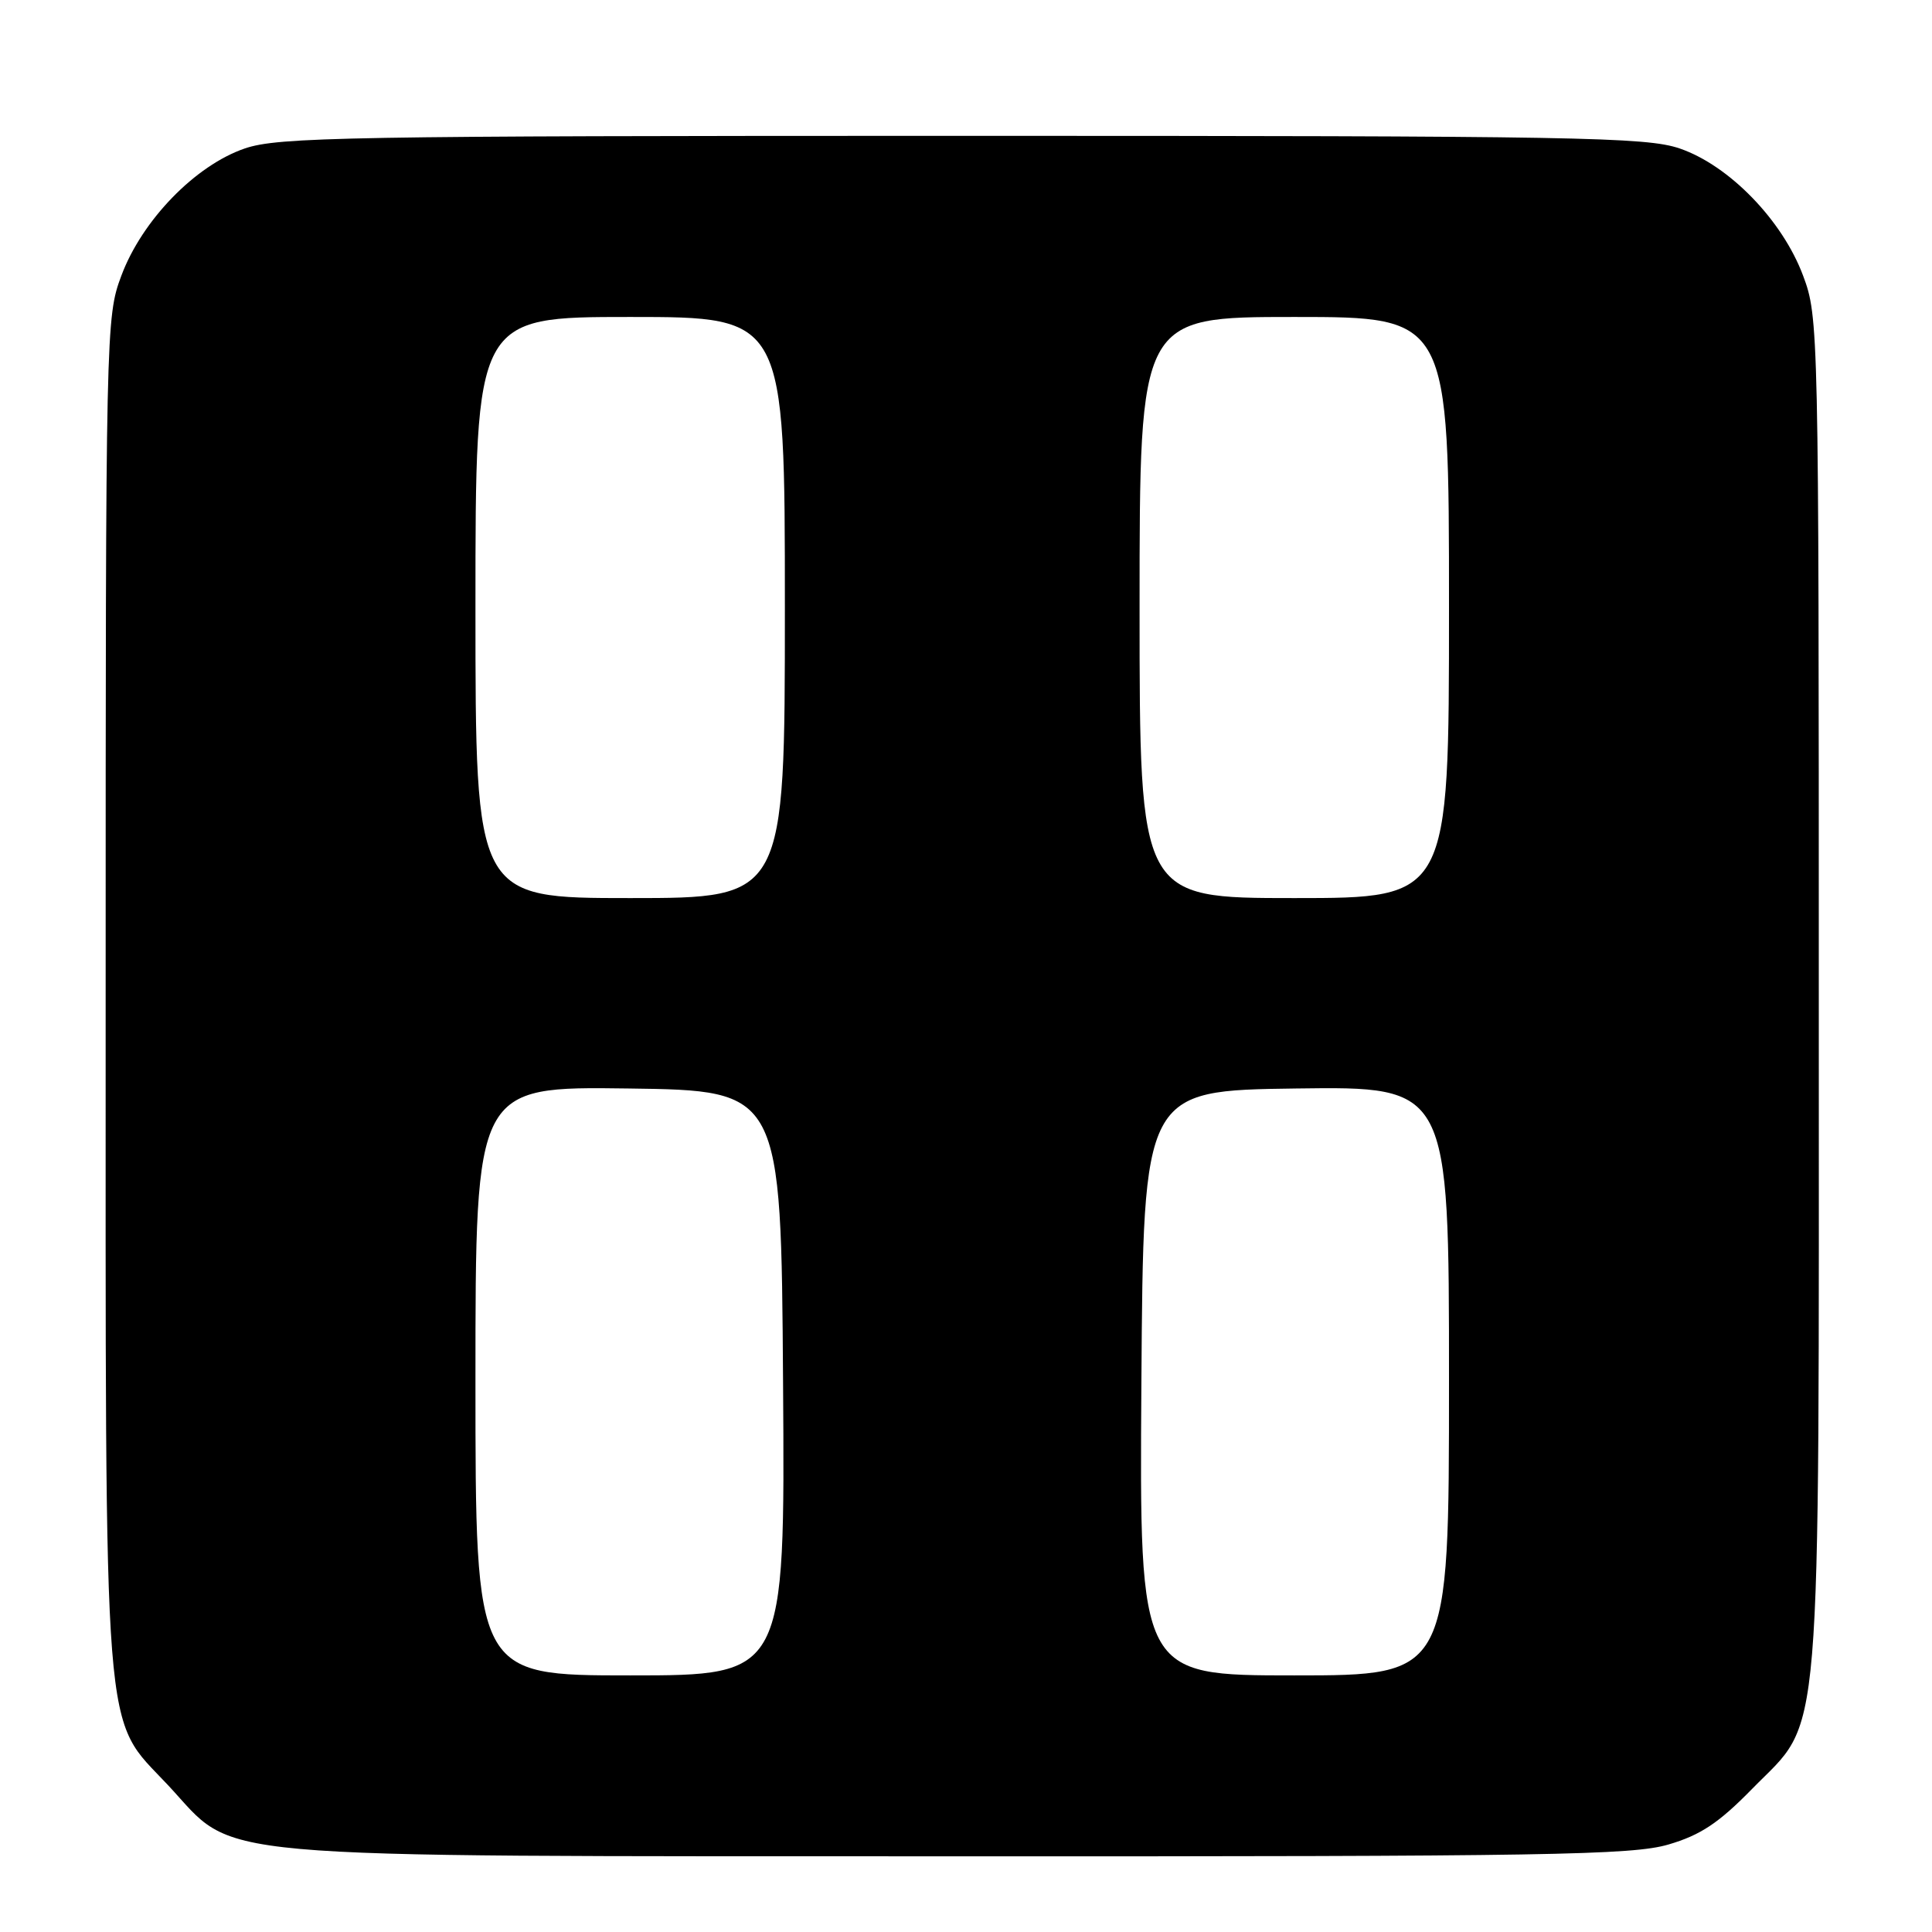 <?xml version="1.0" encoding="UTF-8" standalone="no"?>
<!DOCTYPE svg PUBLIC "-//W3C//DTD SVG 1.1//EN" "http://www.w3.org/Graphics/SVG/1.1/DTD/svg11.dtd" >
<svg xmlns="http://www.w3.org/2000/svg" xmlns:xlink="http://www.w3.org/1999/xlink" version="1.1" viewBox="0 0 256 256">
 <g >
 <path fill="currentColor"
d=" M 221.07 244.41 C 225.33 243.16 227.73 241.57 232.18 237.02 C 241.56 227.44 241.00 234.13 241.00 131.36 C 241.00 43.43 240.97 41.99 238.92 36.53 C 236.18 29.18 229.11 21.91 222.56 19.67 C 218.11 18.16 209.16 18.00 127.50 18.00 C 45.84 18.00 36.89 18.16 32.44 19.67 C 25.89 21.91 18.82 29.18 16.08 36.53 C 14.03 41.99 14.00 43.43 14.00 131.36 C 14.00 233.30 13.52 227.18 22.29 236.57 C 31.60 246.55 24.71 245.93 127.07 245.97 C 205.18 246.00 216.28 245.81 221.07 244.41 Z  M 63.00 182.98 C 63.00 143.96 63.00 143.96 83.25 144.23 C 103.50 144.50 103.50 144.50 103.76 183.25 C 104.02 222.00 104.02 222.00 83.51 222.00 C 63.00 222.00 63.00 222.00 63.00 182.98 Z  M 151.24 183.25 C 151.50 144.50 151.50 144.50 171.75 144.23 C 192.00 143.96 192.00 143.96 192.00 182.98 C 192.00 222.00 192.00 222.00 171.49 222.00 C 150.98 222.00 150.98 222.00 151.24 183.25 Z  M 63.00 80.50 C 63.00 42.00 63.00 42.00 83.50 42.00 C 104.00 42.00 104.00 42.00 104.00 80.50 C 104.00 119.00 104.00 119.00 83.50 119.00 C 63.00 119.00 63.00 119.00 63.00 80.50 Z  M 151.00 80.50 C 151.00 42.00 151.00 42.00 171.50 42.00 C 192.00 42.00 192.00 42.00 192.00 80.50 C 192.00 119.00 192.00 119.00 171.50 119.00 C 151.00 119.00 151.00 119.00 151.00 80.50 Z "/>
</g>
</svg>